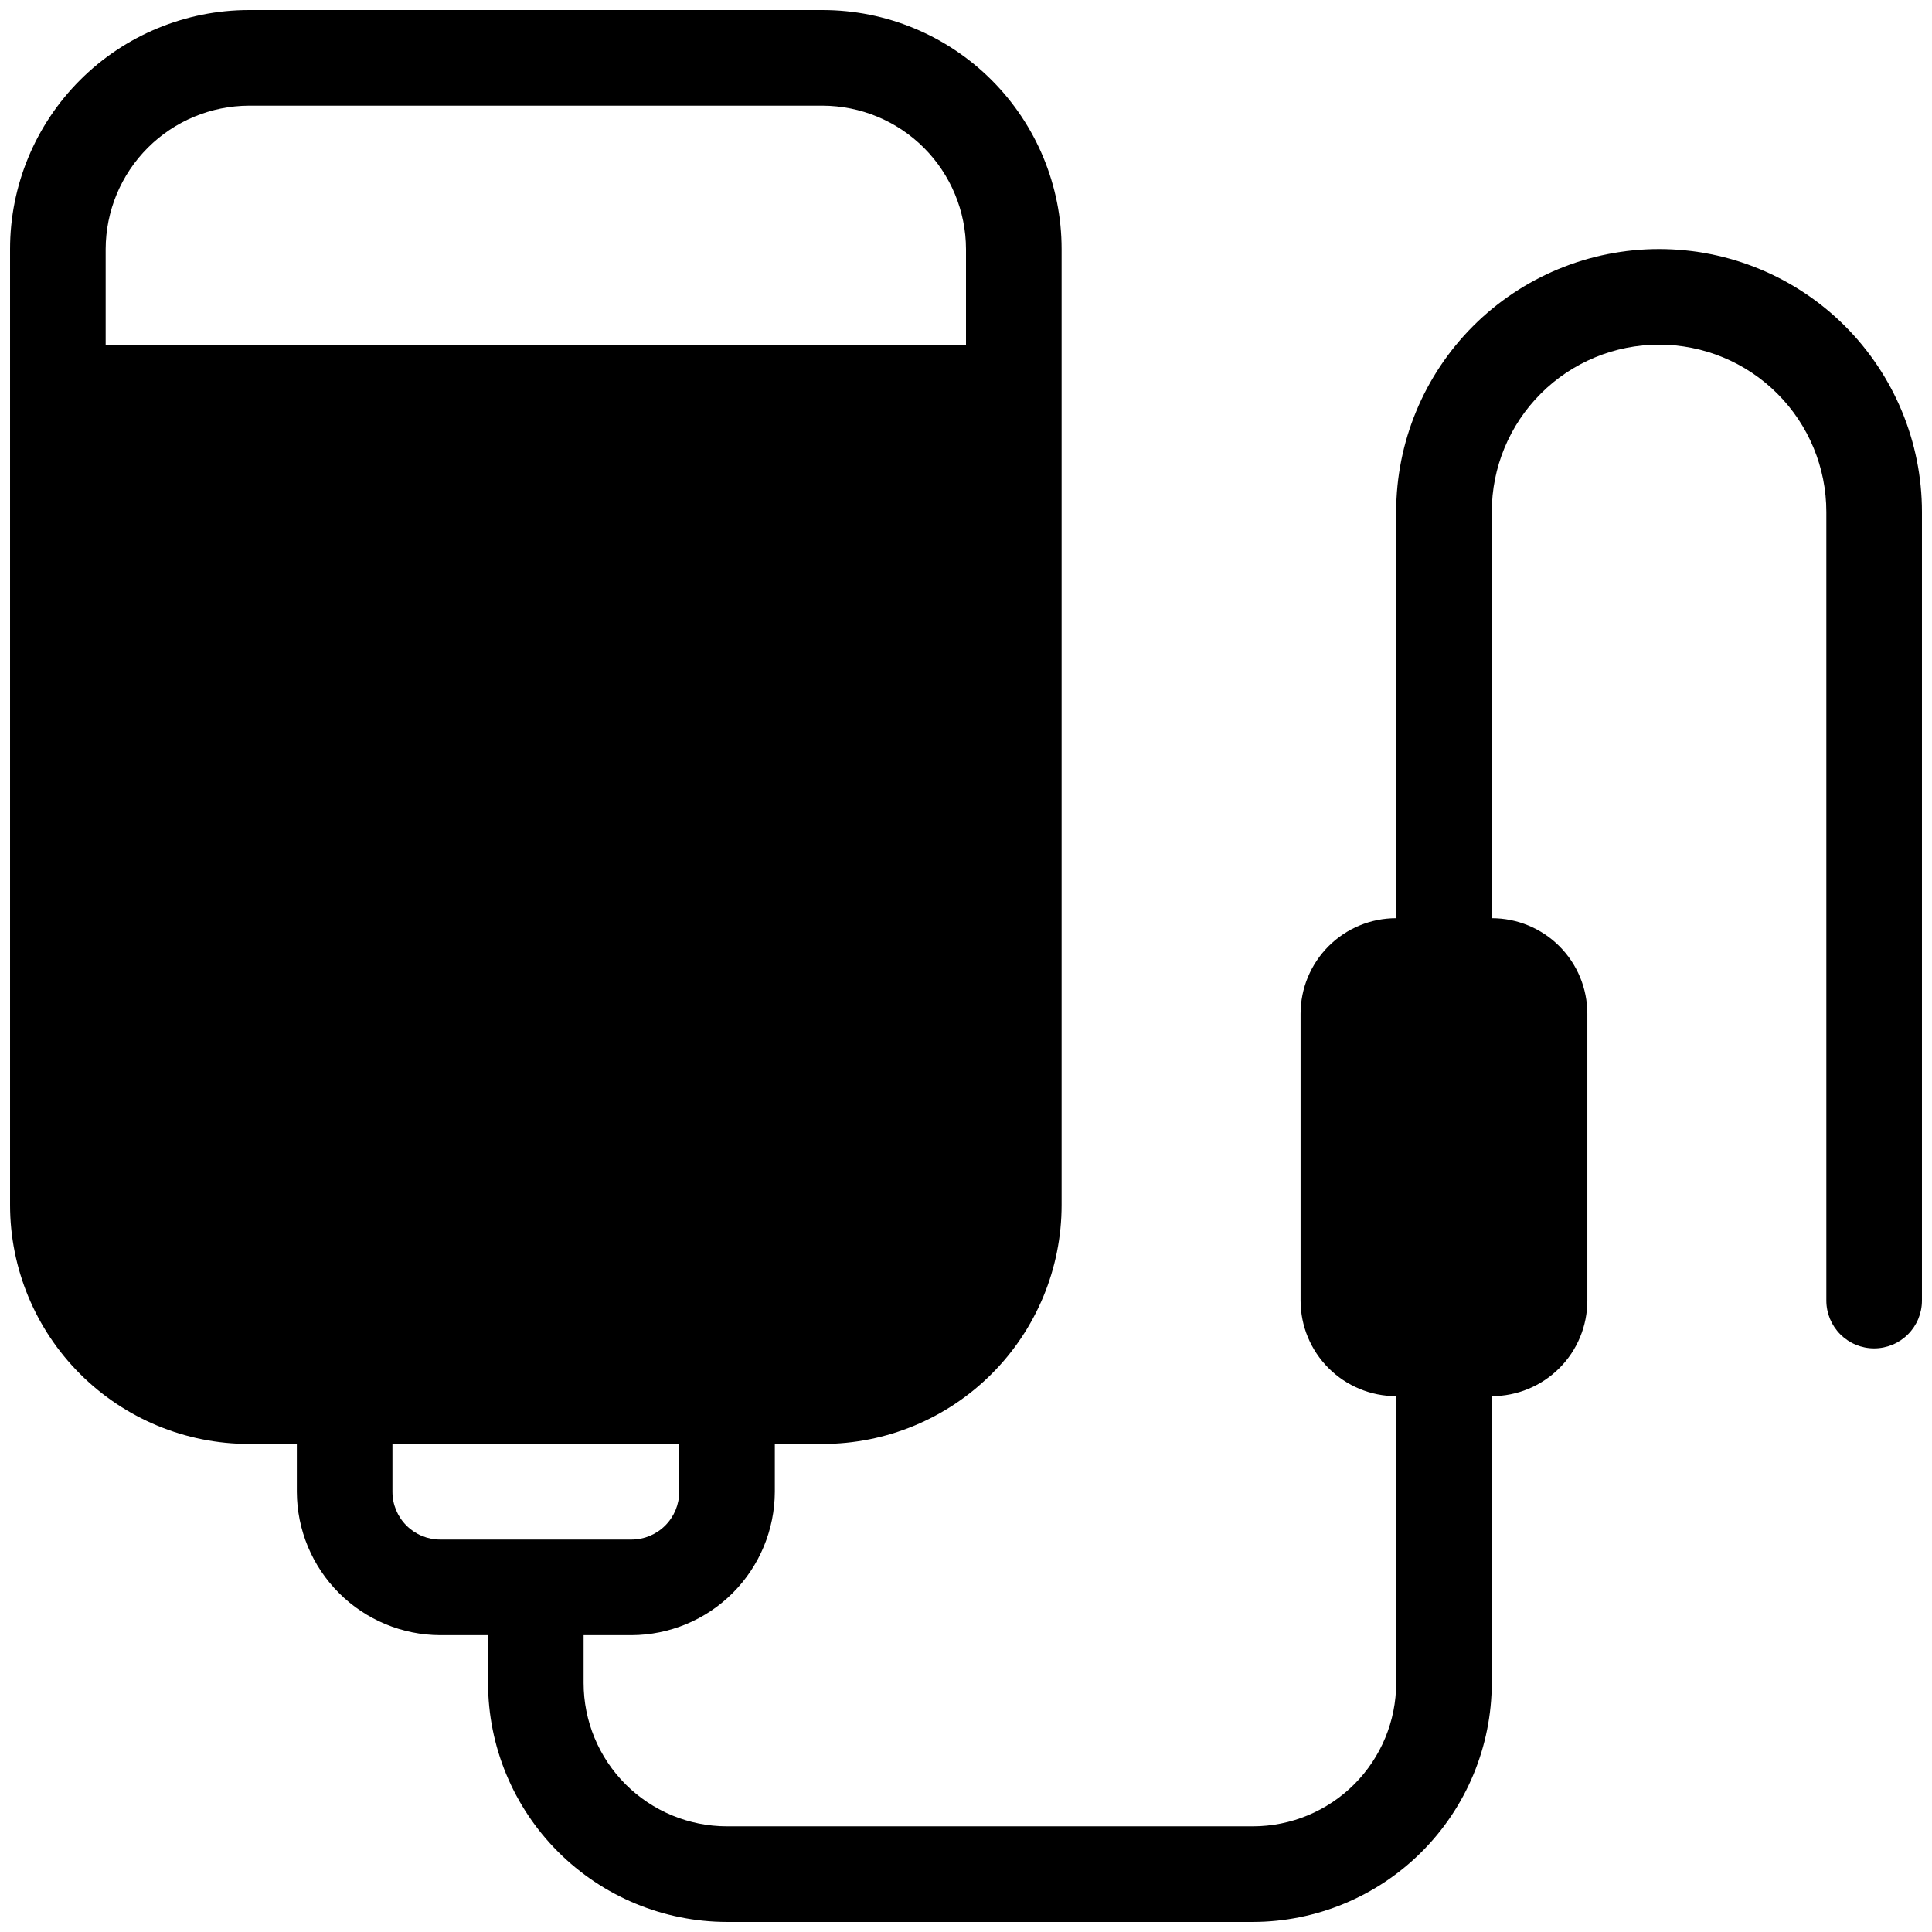 <svg width="64" height="64" viewBox="0 0 64 64"  xmlns="http://www.w3.org/2000/svg">
<path d="M8.25 47.833H9.833V49.417C9.837 50.675 10.339 51.881 11.229 52.771C12.119 53.661 13.325 54.163 14.583 54.167H16.167V55.75C16.169 57.849 17.004 59.861 18.488 61.345C19.972 62.829 21.984 63.664 24.083 63.667H41.5C43.599 63.664 45.611 62.829 47.095 61.345C48.579 59.861 49.414 57.849 49.417 55.75V46.25C50.256 46.25 51.062 45.916 51.656 45.322C52.25 44.729 52.583 43.923 52.583 43.083V33.583C52.583 32.743 52.25 31.938 51.656 31.344C51.062 30.75 50.256 30.417 49.417 30.417V16.958C49.417 15.489 50 14.079 51.04 13.04C52.079 12 53.489 11.417 54.958 11.417C56.428 11.417 57.837 12 58.877 13.04C59.916 14.079 60.5 15.489 60.5 16.958V43.083C60.5 43.503 60.667 43.906 60.964 44.203C61.261 44.5 61.663 44.667 62.083 44.667C62.503 44.667 62.906 44.5 63.203 44.203C63.5 43.906 63.667 43.503 63.667 43.083V16.958C63.667 14.649 62.749 12.434 61.116 10.8C59.483 9.167 57.268 8.25 54.958 8.25C52.649 8.25 50.434 9.167 48.8 10.8C47.167 12.434 46.25 14.649 46.25 16.958V30.417C45.41 30.417 44.605 30.75 44.011 31.344C43.417 31.938 43.083 32.743 43.083 33.583V43.083C43.083 43.923 43.417 44.729 44.011 45.322C44.605 45.916 45.41 46.25 46.25 46.25V55.75C46.25 57.01 45.749 58.218 44.859 59.109C43.968 59.999 42.76 60.5 41.5 60.5H24.083C22.823 60.5 21.615 59.999 20.724 59.109C19.834 58.218 19.333 57.01 19.333 55.75V54.167H20.917C22.175 54.163 23.381 53.661 24.271 52.771C25.161 51.881 25.663 50.675 25.667 49.417V47.833H27.25C29.35 47.833 31.363 46.999 32.848 45.514C34.333 44.03 35.167 42.016 35.167 39.917V8.25C35.167 6.15 34.333 4.137 32.848 2.652C31.363 1.167 29.35 0.333 27.25 0.333H8.25C6.15 0.333 4.137 1.167 2.652 2.652C1.167 4.137 0.333 6.15 0.333 8.25V39.917C0.333 42.016 1.167 44.03 2.652 45.514C4.137 46.999 6.15 47.833 8.25 47.833ZM22.5 49.417C22.5 49.837 22.333 50.239 22.036 50.536C21.739 50.833 21.337 51 20.917 51H14.583C14.163 51 13.761 50.833 13.464 50.536C13.167 50.239 13 49.837 13 49.417V47.833H22.5V49.417ZM8.25 3.5H27.25C28.509 3.504 29.715 4.005 30.605 4.895C31.494 5.785 31.996 6.991 32 8.25V11.417H3.5V8.25C3.504 6.991 4.005 5.785 4.895 4.895C5.785 4.005 6.991 3.504 8.25 3.5Z" />
</svg>
